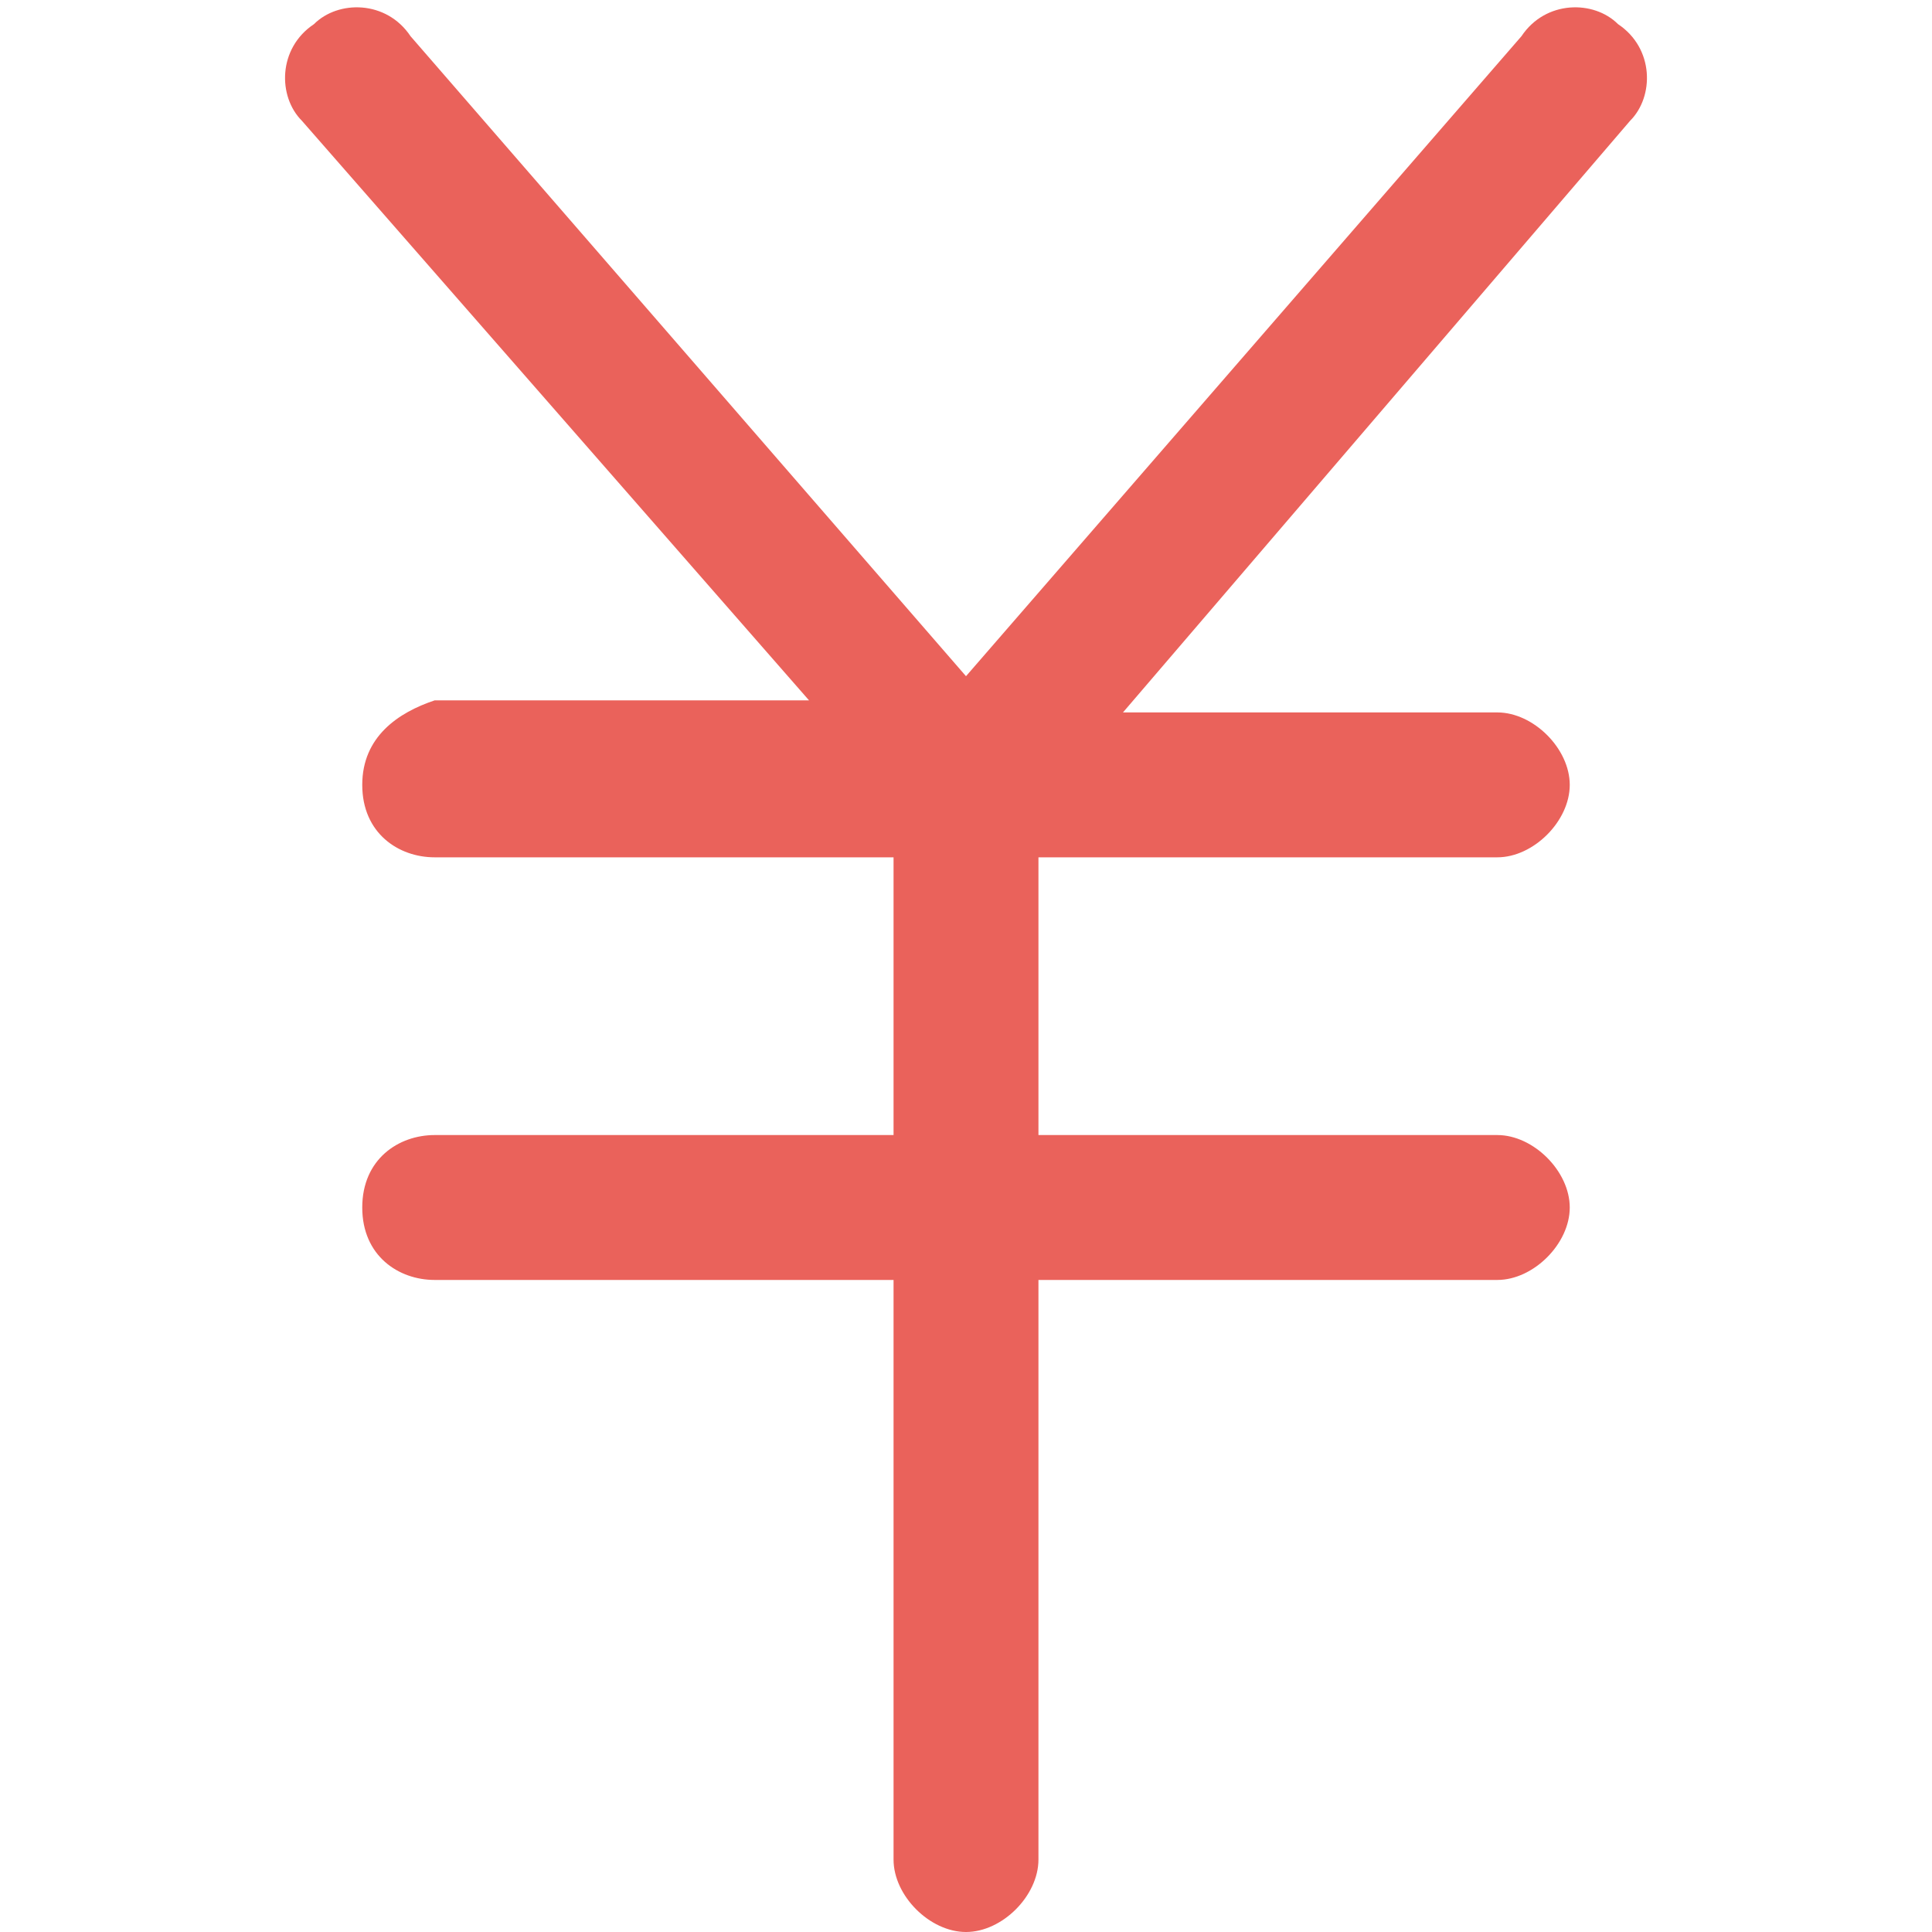 <?xml version="1.0" standalone="no"?><!DOCTYPE svg PUBLIC "-//W3C//DTD SVG 1.1//EN" "http://www.w3.org/Graphics/SVG/1.1/DTD/svg11.dtd"><svg t="1526202623518" class="icon" style="" viewBox="0 0 1024 1024" version="1.1" xmlns="http://www.w3.org/2000/svg" p-id="1734" xmlns:xlink="http://www.w3.org/1999/xlink" width="16" height="16"><defs><style type="text/css"></style></defs><path d="M857.6 12.8C844.8 0 819.2 0 806.4 19.2L512 358.4 217.6 19.2C204.8 0 179.2 0 166.4 12.8 147.2 25.6 147.2 51.2 160 64l268.8 307.2L230.4 371.2C211.2 377.6 192 390.4 192 416s19.2 38.4 38.4 38.4l243.2 0 0 147.2L230.4 601.6C211.2 601.6 192 614.4 192 640s19.2 38.4 38.4 38.4l243.2 0 0 307.2C473.6 1004.8 492.8 1024 512 1024s38.4-19.2 38.4-38.4l0-307.2 243.2 0c19.2 0 38.4-19.2 38.4-38.4s-19.2-38.4-38.4-38.4L550.4 601.6 550.4 454.4l243.2 0c19.2 0 38.4-19.2 38.4-38.4s-19.2-38.4-38.4-38.4L595.2 377.6 864 64C876.8 51.2 876.8 25.6 857.6 12.8z" p-id="1735" fill="#ea625b"></path></svg>